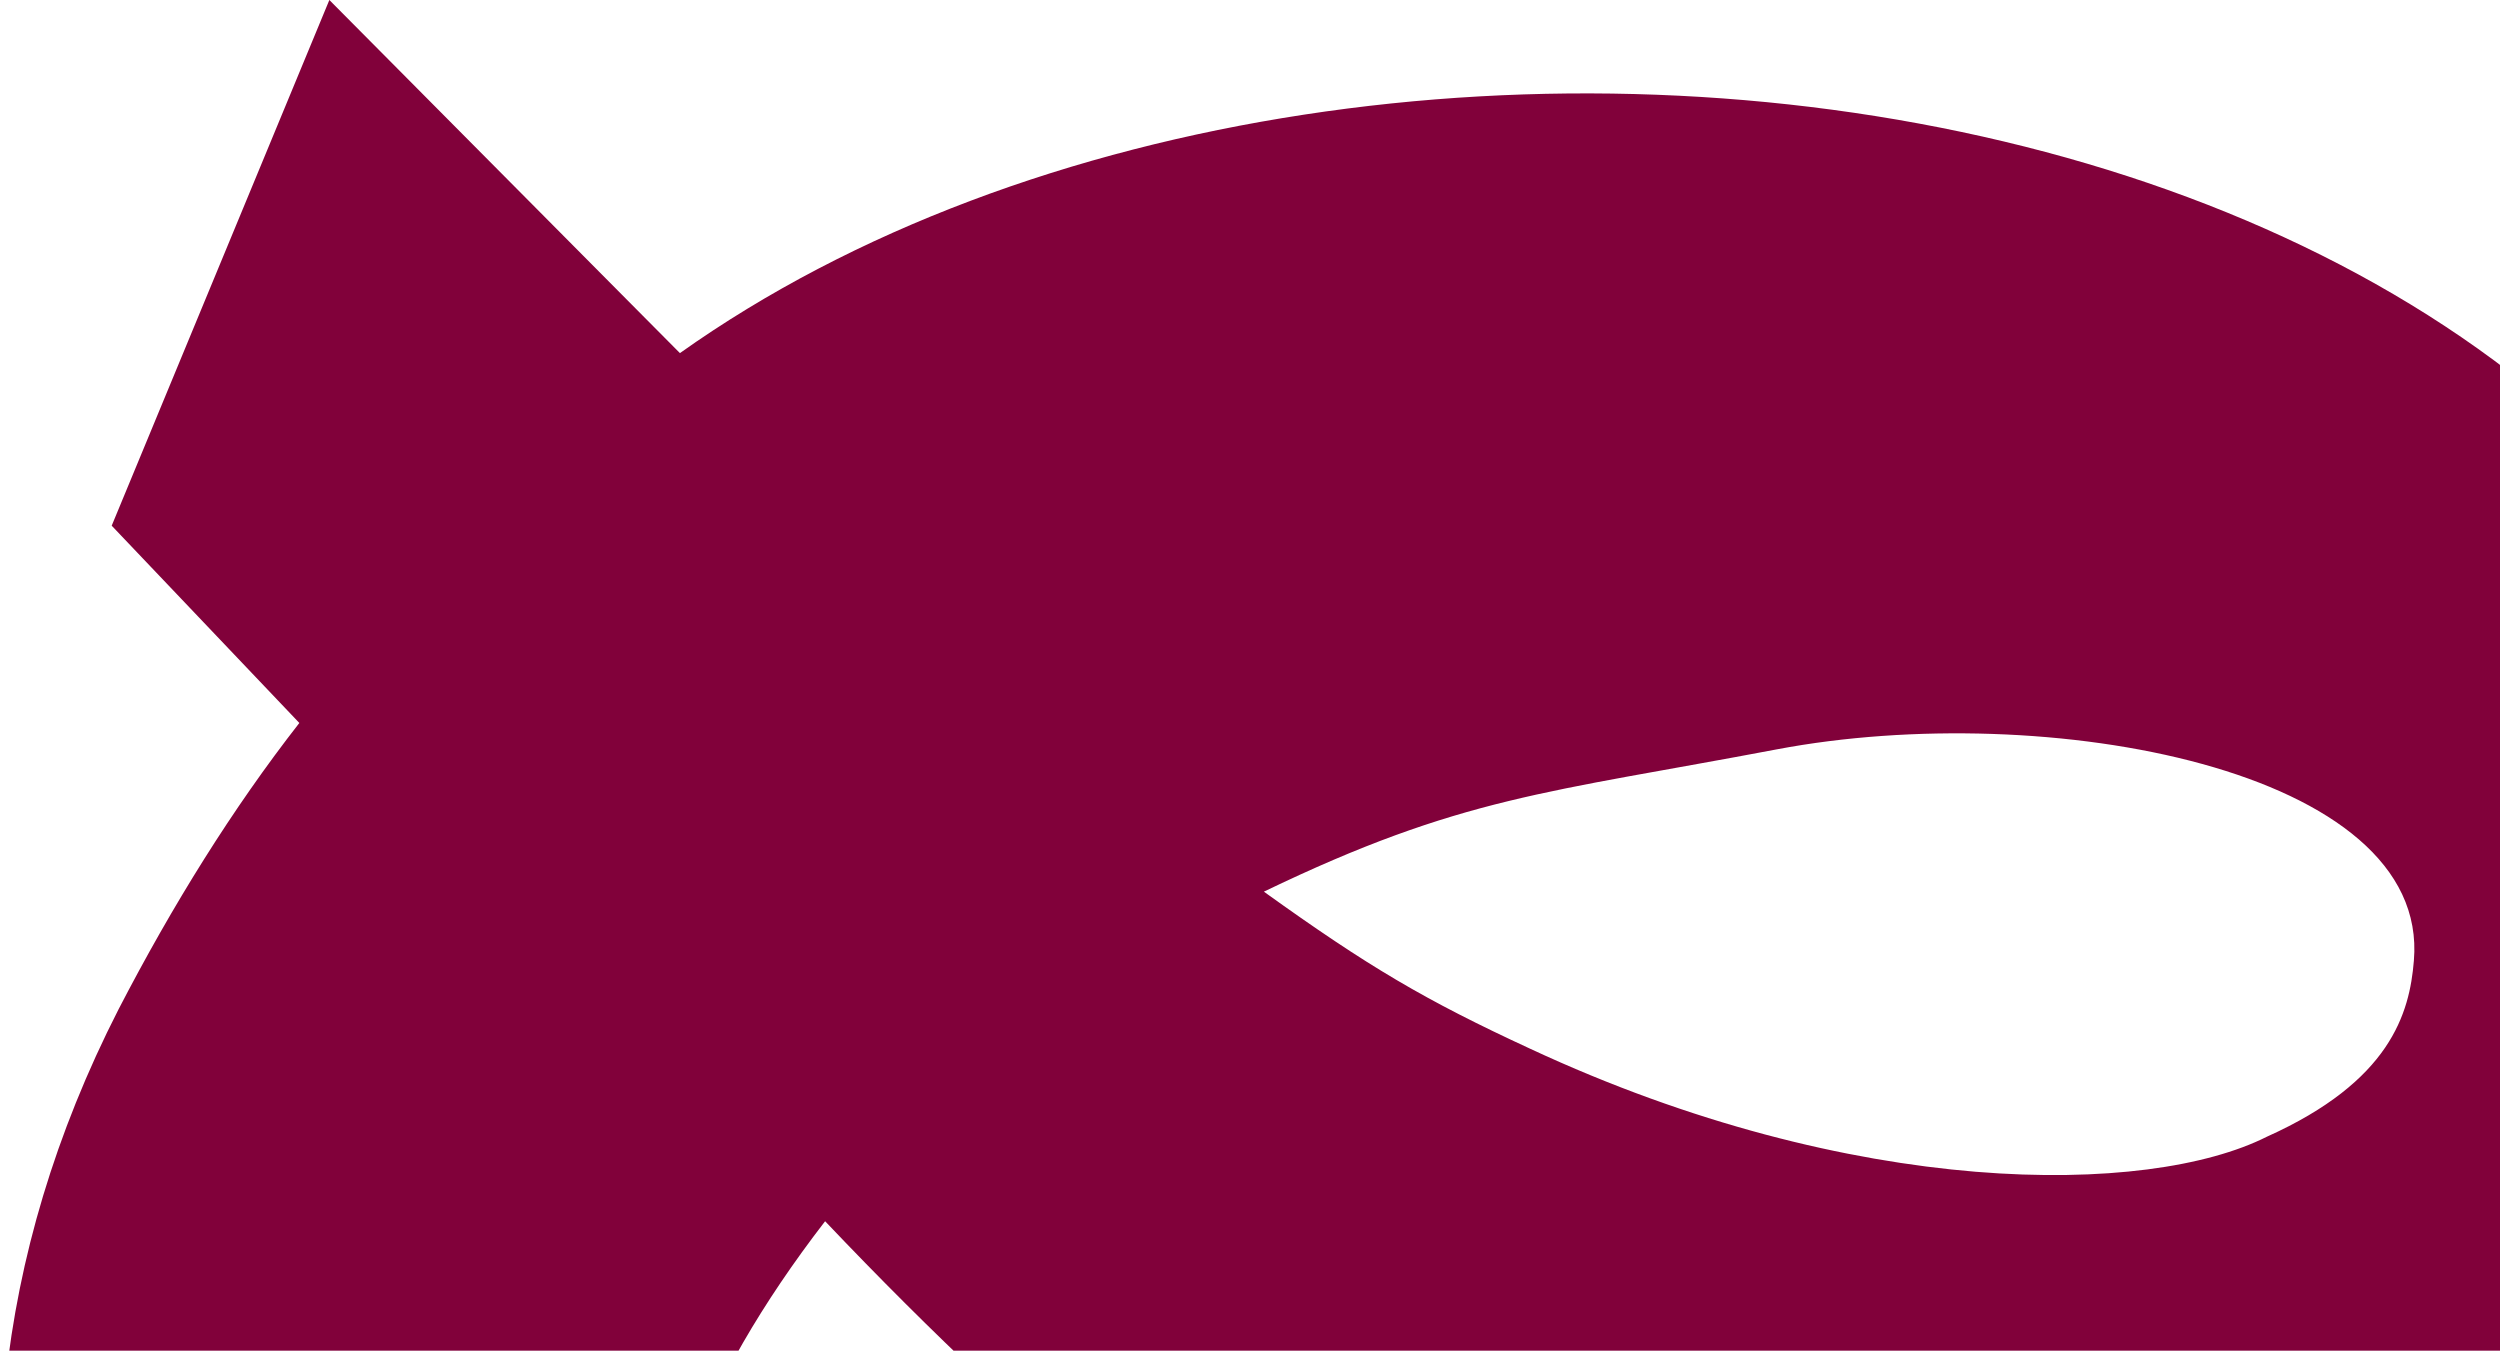 <svg width="298" height="161" viewBox="0 0 298 161" fill="none" xmlns="http://www.w3.org/2000/svg">
<path d="M246.425 299.299C215.752 302.212 189.106 290.769 189.106 290.769C126.582 265.462 37.126 224.982 98.352 145.57C124.104 172.685 147.993 192.116 170.266 205.252C279.652 269.768 344.257 181.314 340.093 119.405C332.685 7.879 163.886 -16.741 81.047 42.091L39.259 0L13.314 62.662L35.682 86.179C27.689 96.417 20.571 107.883 14.142 120.289C-46.638 239.302 101.845 355.893 205.963 374.226C211.93 375.253 209.276 374.934 211.534 375.02C211.666 375.097 216.159 375.611 216.369 375.557L239.379 377.203L246.425 299.299ZM211.821 89.318C243.812 83.266 289.683 91.631 287.734 114.512C287.224 120.797 284.941 128.885 270.203 135.5C256.047 142.637 221.025 142.985 182.416 125.019C169.854 119.212 163.132 115.248 150.654 106.286C174.235 94.918 184.419 94.516 211.821 89.318Z" fill="#81013A"/>
</svg>
